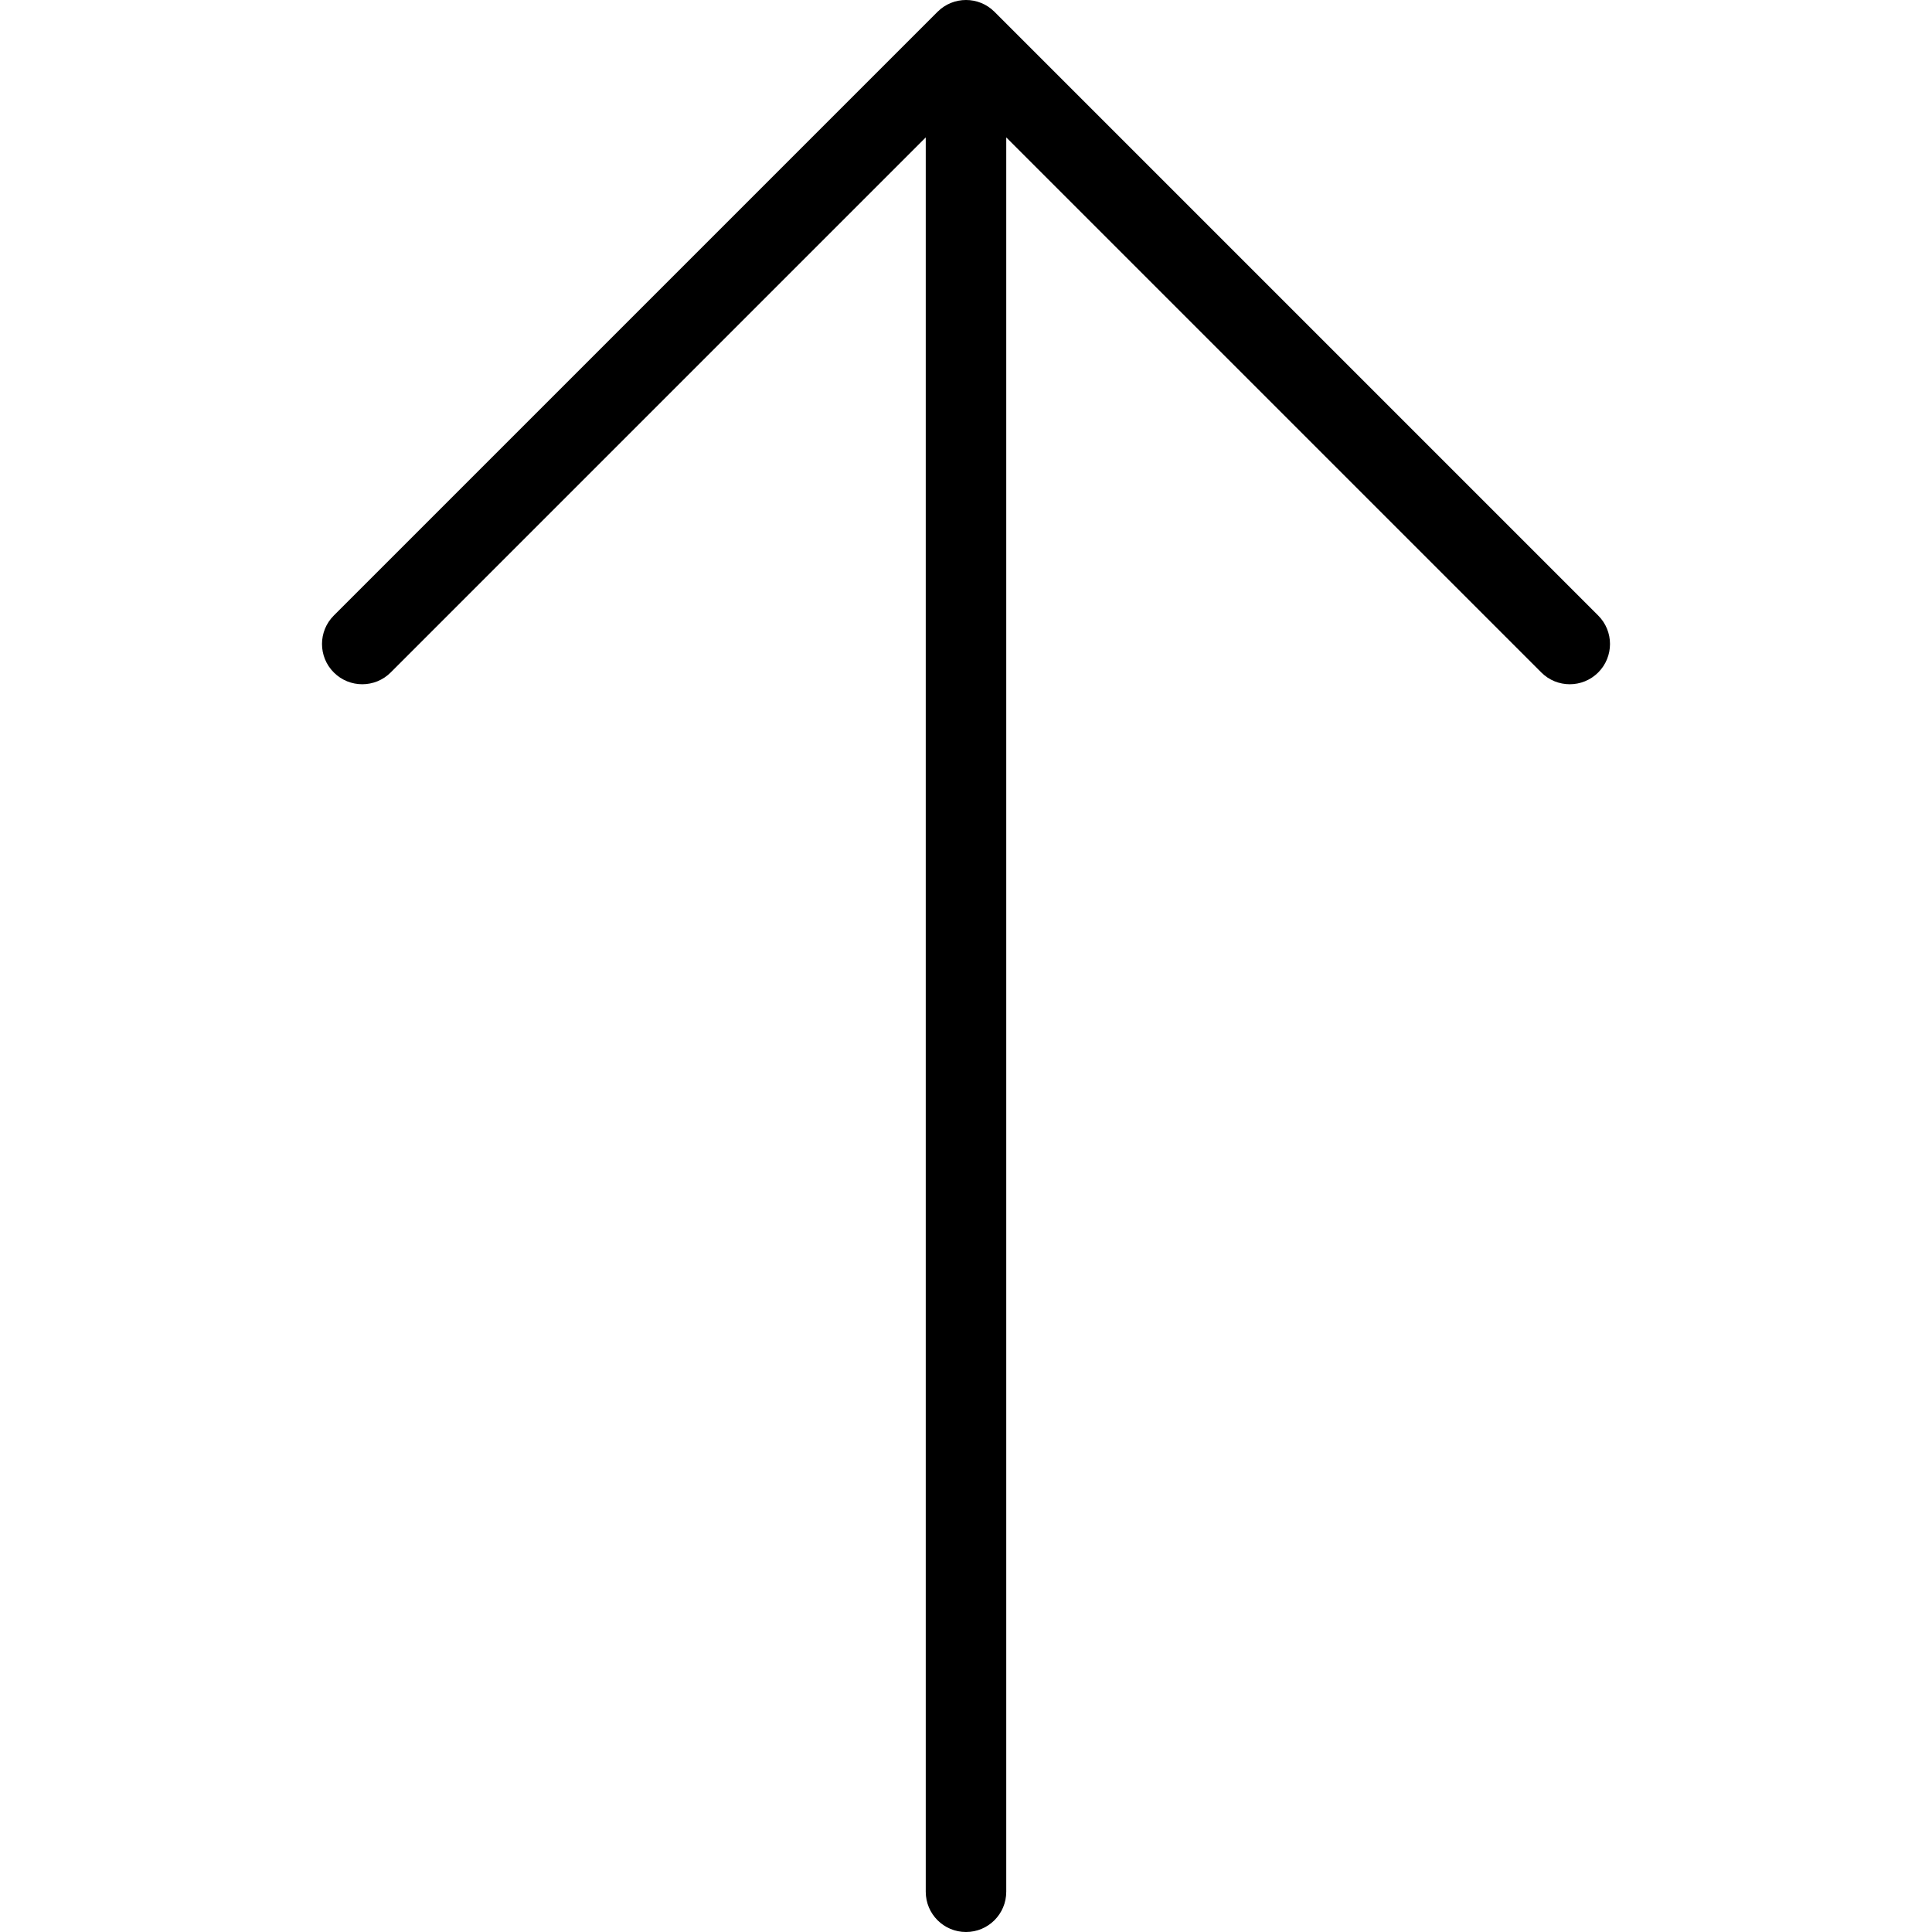<?xml version="1.0" encoding="iso-8859-1"?>
<!-- Generator: Adobe Illustrator 19.0.0, SVG Export Plug-In . SVG Version: 6.00 Build 0)  -->
<svg xmlns="http://www.w3.org/2000/svg" xmlns:xlink="http://www.w3.org/1999/xlink" version="1.1" id="Layer_1" x="0px" y="0px" viewBox="0 0 512 512" style="enable-background:new 0 0 512 512;" xml:space="preserve">
<g>
	<g>
		<path d="M423.542,163.125l-160-160c-4.167-4.167-10.917-4.167-15.083,0l-160,160c-4.167,4.167-4.167,10.917,0,15.083    c4.167,4.167,10.917,4.167,15.083,0L245.333,36.417v464.917c0,5.896,4.771,10.667,10.667,10.667    c5.896,0,10.667-4.771,10.667-10.667V36.417l141.792,141.792c2.083,2.083,4.813,3.125,7.542,3.125    c2.729,0,5.458-1.042,7.542-3.125C427.708,174.042,427.708,167.292,423.542,163.125z"/>
	</g>
</g>
<g>
</g>
<g>
</g>
<g>
</g>
<g>
</g>
<g>
</g>
<g>
</g>
<g>
</g>
<g>
</g>
<g>
</g>
<g>
</g>
<g>
</g>
<g>
</g>
<g>
</g>
<g>
</g>
<g>
</g>
</svg>
